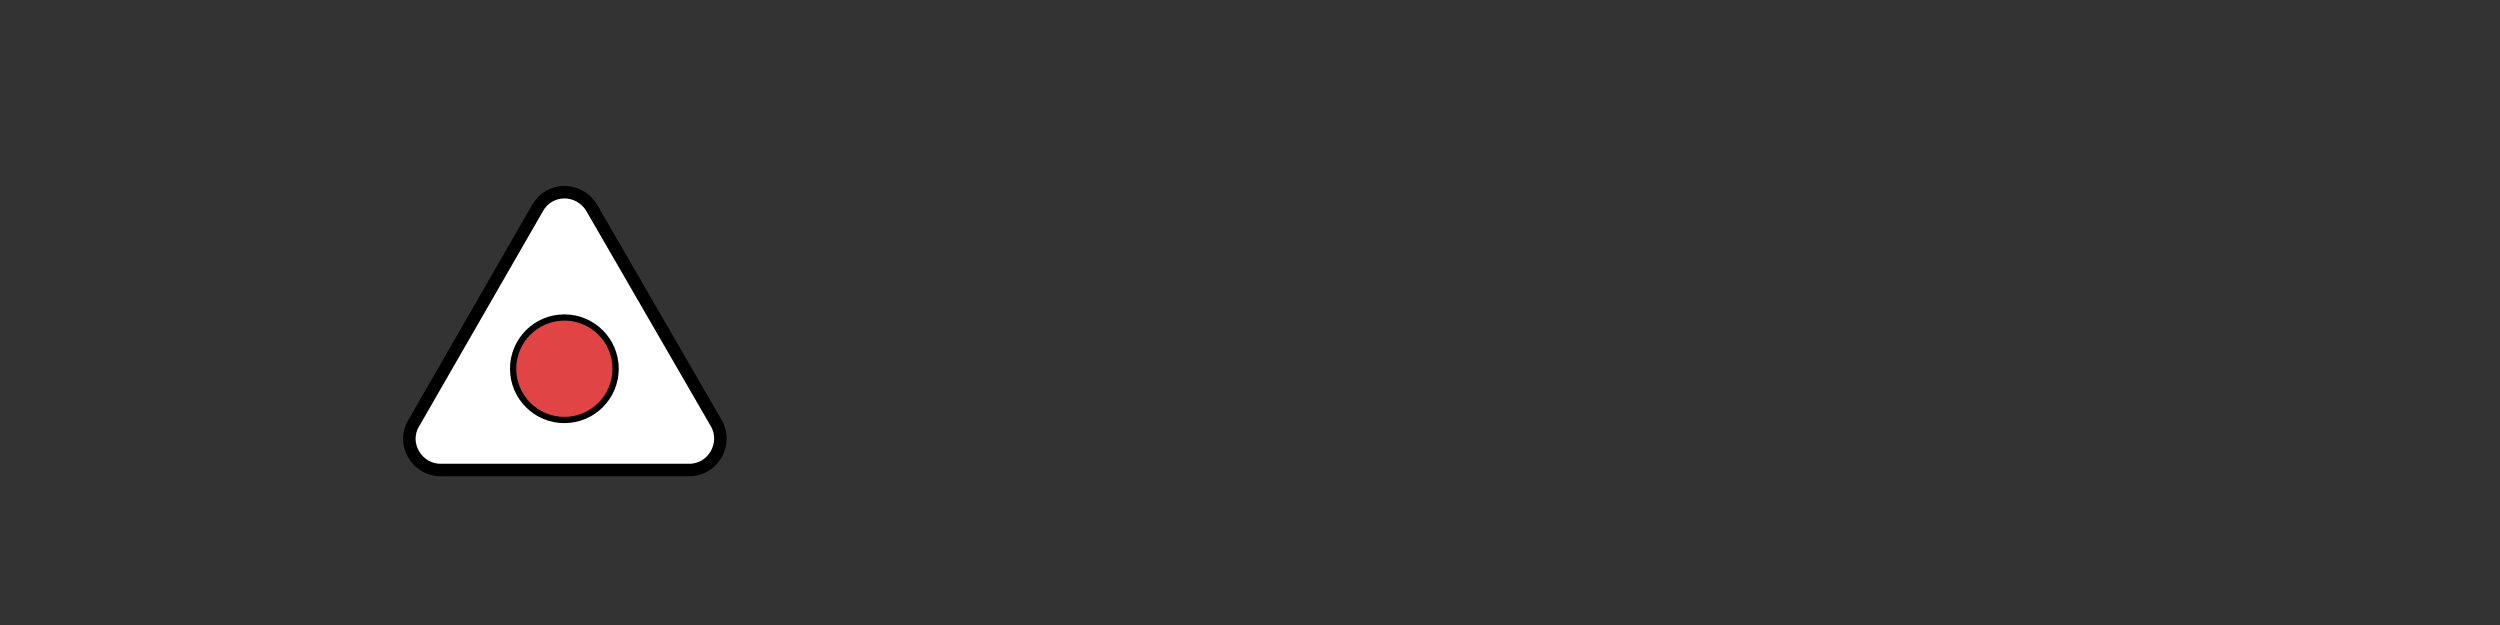 <?xml version="1.0" encoding="utf-8"?>
<!-- Generator: Adobe Illustrator 20.1.0, SVG Export Plug-In . SVG Version: 6.00 Build 0)  -->
<svg version="1.1" id="レイヤー_1" xmlns="http://www.w3.org/2000/svg" xmlns:xlink="http://www.w3.org/1999/xlink" x="0px"
	 y="0px" viewBox="0 0 400 100" style="enable-background:new 0 0 400 100;" xml:space="preserve">
<rect x="0" y="0" width="400" height="100" fill="#333333" stroke="none"/>
<style type="text/css">
	.st0{fill:#FFFFFF;stroke:#000000;stroke-width:2;stroke-miterlimit:10;}
	.st1{fill:#E04444;stroke:#000000;stroke-miterlimit:10;}
</style>
<g>
	<path class="st0" d="M94.7,33.3l19.9,34.4c1.9,3.3-0.5,7.5-4.3,7.5H70.5c-3.8,0-6.3-4.2-4.3-7.5L86,33.3
		C87.9,29.9,92.7,29.9,94.7,33.3z"/>
	<circle class="st1" cx="90.3" cy="59" r="8.2"/>
</g>
</svg>
